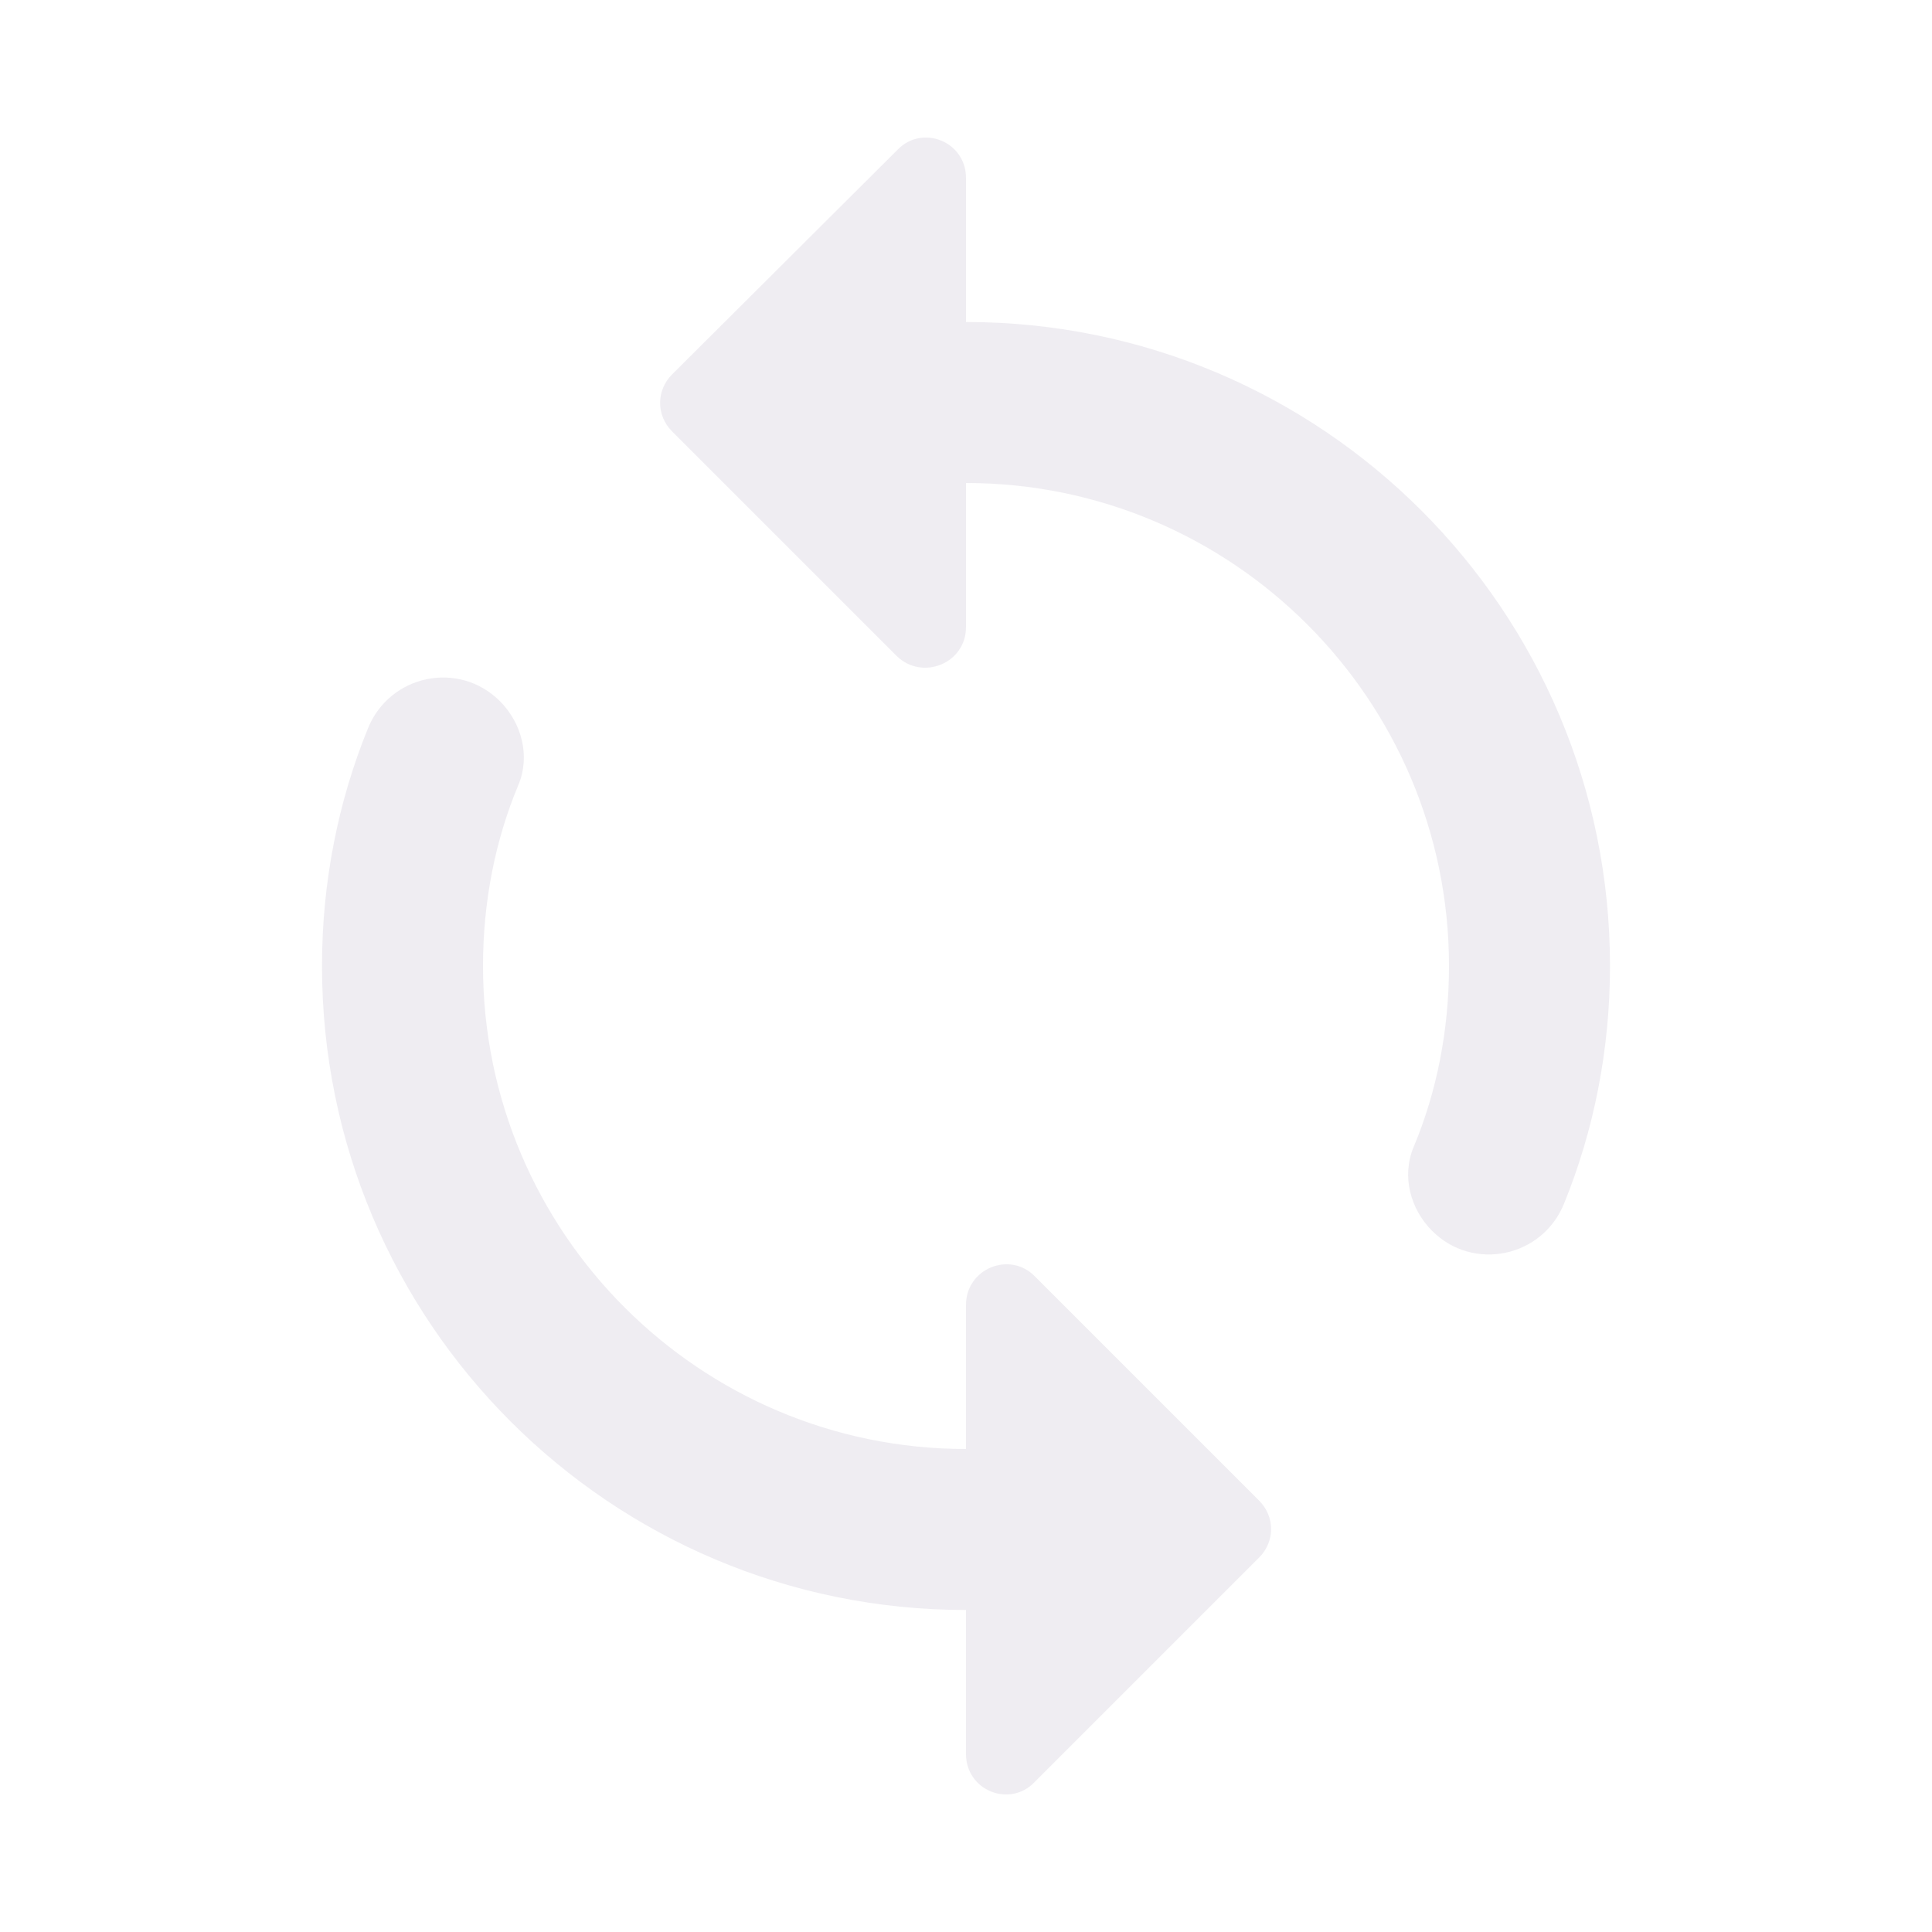 <svg width="24" height="24" viewBox="0 0 24 24" fill="none" xmlns="http://www.w3.org/2000/svg">
<path d="M12 4V2.21C12 1.76 11.46 1.54 11.15 1.86L8.35 4.65C8.15 4.85 8.15 5.16 8.35 5.36L11.14 8.15C11.46 8.46 12 8.24 12 7.79V6C15.31 6 18 8.69 18 12C18 12.79 17.85 13.56 17.56 14.25C17.41 14.61 17.52 15.02 17.79 15.29C18.3 15.8 19.16 15.62 19.43 14.95C19.8 14.04 20 13.04 20 12C20 7.58 16.42 4 12 4ZM12 18C8.69 18 6 15.31 6 12C6 11.21 6.15 10.44 6.44 9.75C6.59 9.39 6.48 8.98 6.21 8.71C5.7 8.2 4.84 8.38 4.57 9.05C4.2 9.96 4 10.96 4 12C4 16.42 7.58 20 12 20V21.79C12 22.24 12.54 22.46 12.85 22.14L15.64 19.35C15.84 19.15 15.84 18.84 15.64 18.64L12.85 15.85C12.54 15.54 12 15.76 12 16.21V18V18Z" fill="#E1DDE7" fill-opacity="0.5"/>
</svg>

